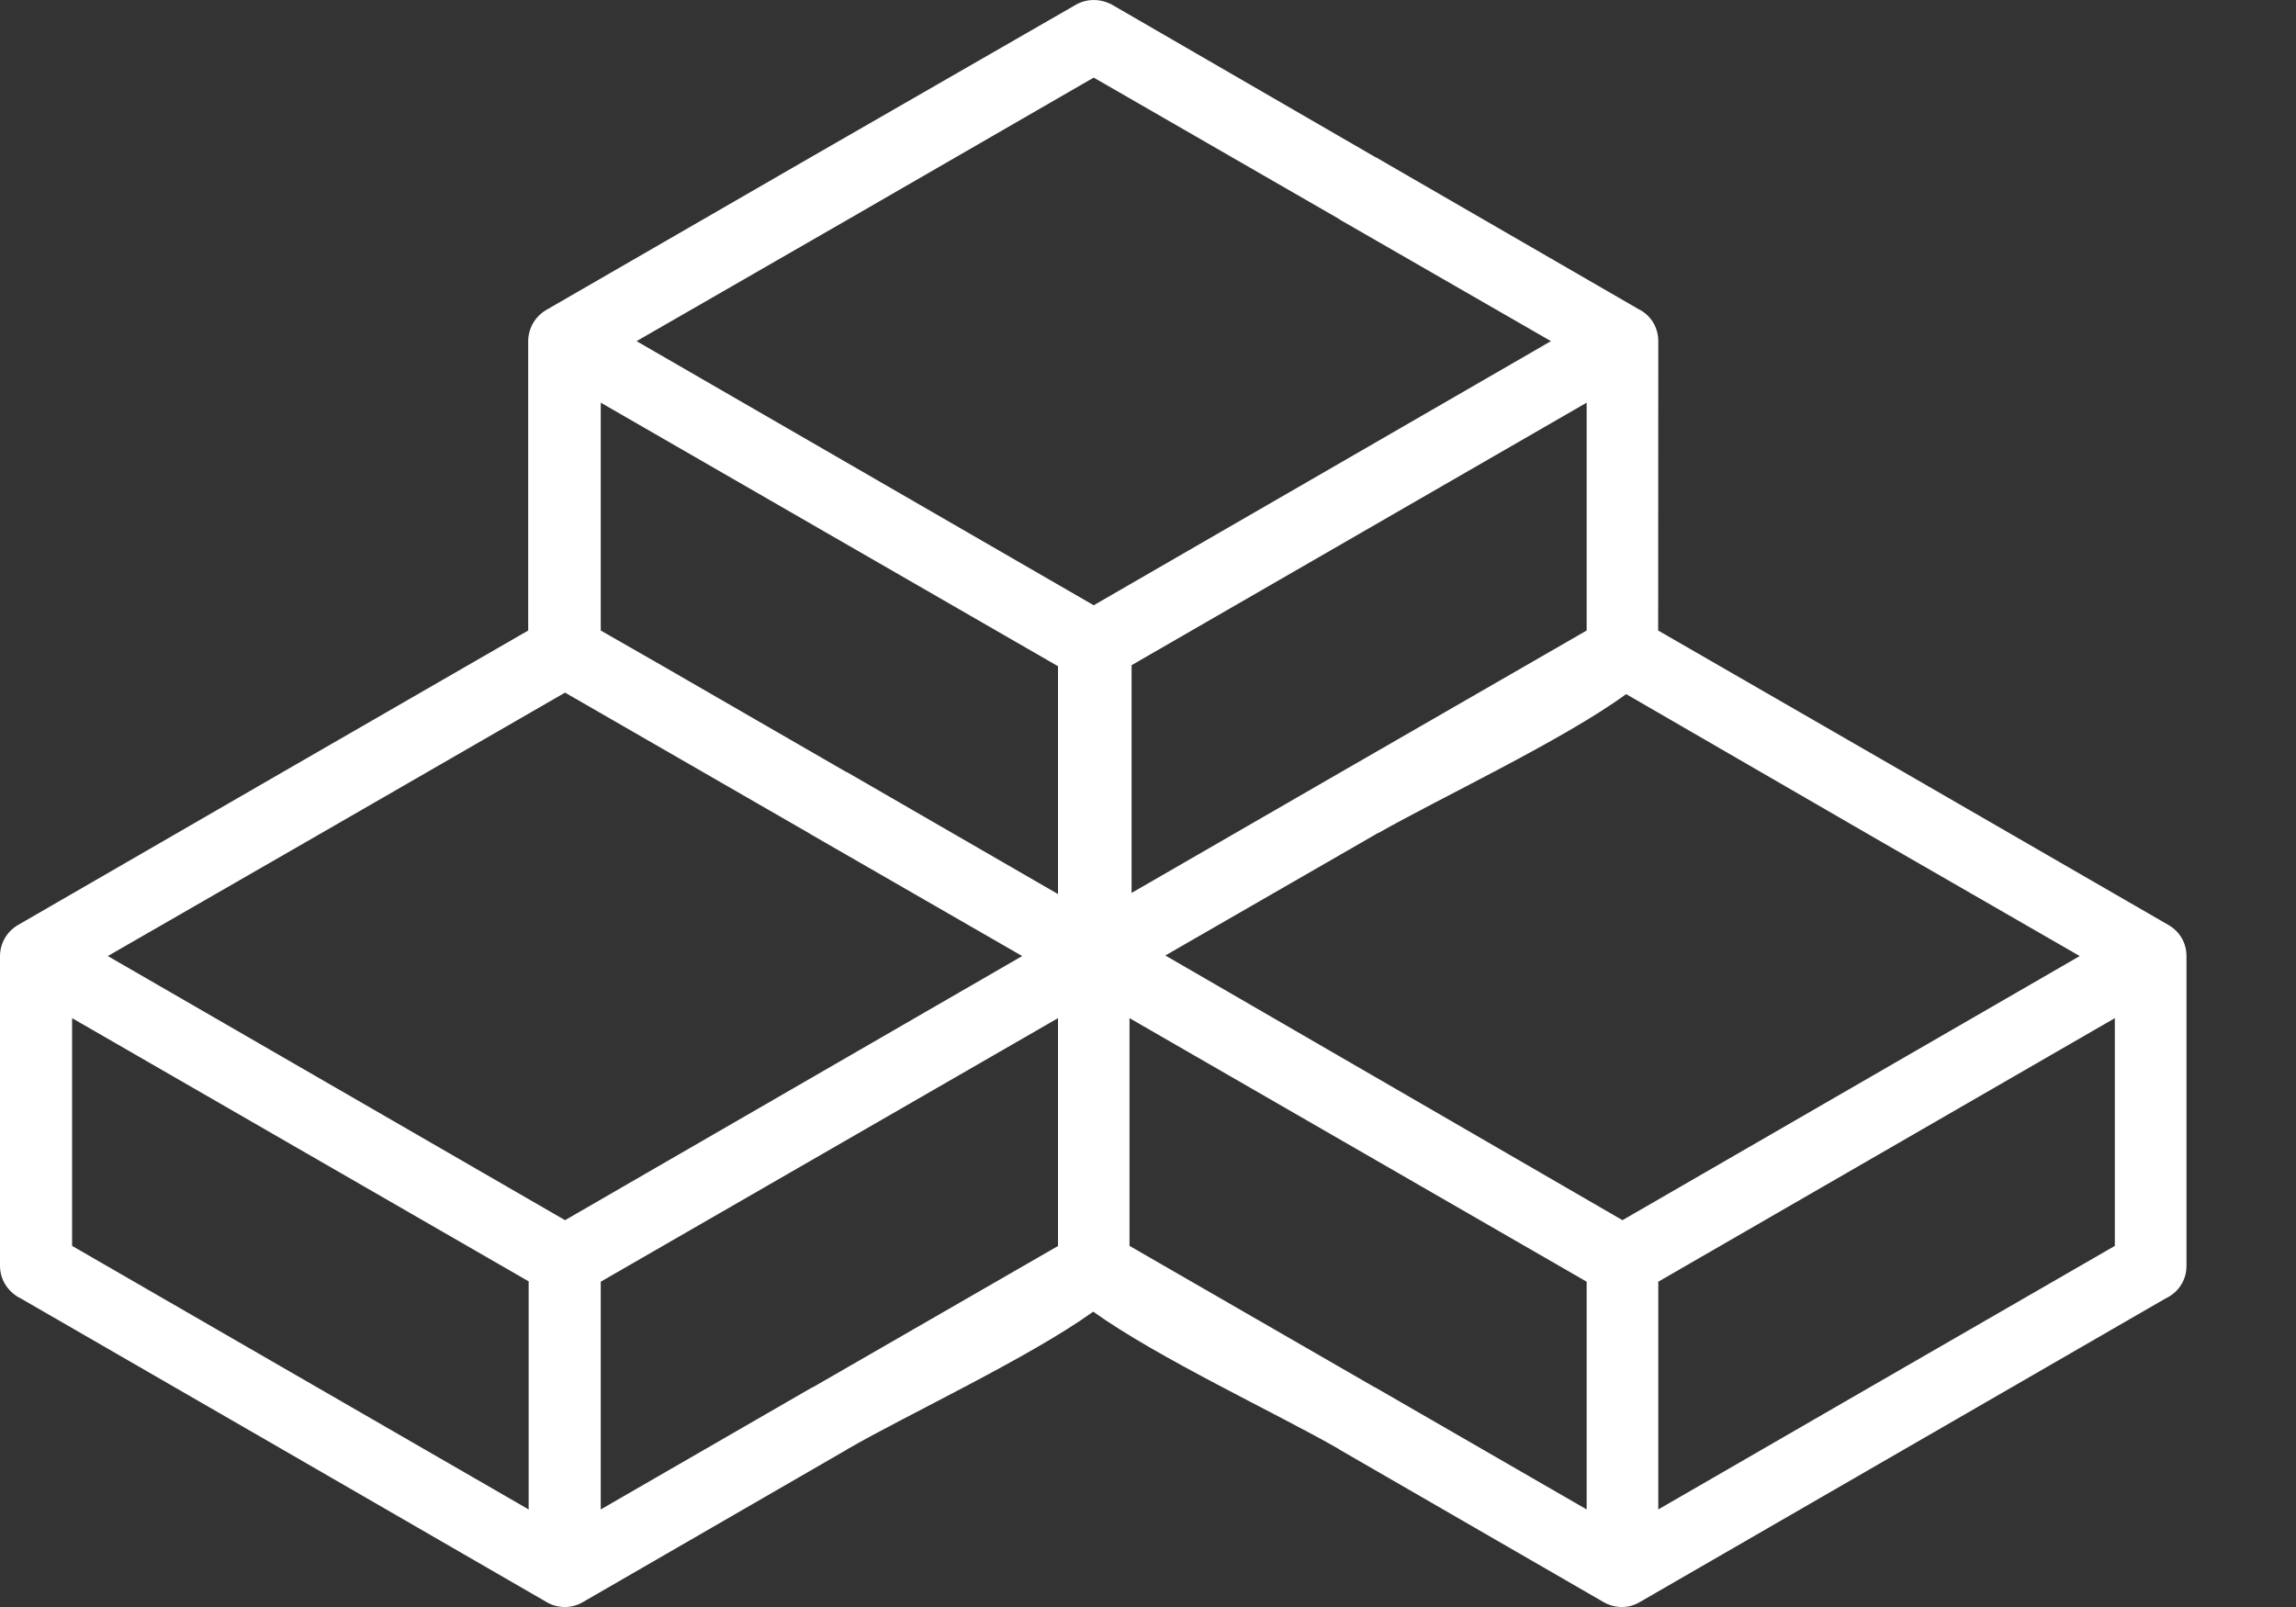 <svg width="20" height="14" viewBox="0 0 20 14" fill="none" xmlns="http://www.w3.org/2000/svg">
<rect x="0" y="0" width="20" height="14" fill="#333333" stroke="none"/>
<path fill-rule="evenodd" clip-rule="evenodd" d="M14.133 10.63L18.116 8.329L16.278 7.27L14.165 6.047C13.62 6.446 12.529 6.959 12.007 7.257H12.002C11.998 7.261 11.993 7.261 11.988 7.266L10.151 8.324L14.133 10.63ZM18.422 8.87V10.854L16.278 12.091L14.445 13.15V11.166L18.422 8.87ZM13.821 13.15L11.988 12.092C11.984 12.087 11.975 12.087 11.97 12.083L9.839 10.854V8.87L13.821 11.166L13.821 13.15ZM14.444 5.493L16.589 6.73L18.89 8.059C18.991 8.118 19.046 8.219 19.046 8.329V11.028C19.046 11.157 18.972 11.262 18.862 11.313L16.585 12.628L14.284 13.957C14.183 14.017 14.064 14.012 13.968 13.957L11.667 12.628C11.663 12.623 11.658 12.623 11.654 12.619C11.127 12.316 10.086 11.831 9.523 11.427C8.968 11.826 7.9 12.326 7.392 12.619C7.387 12.623 7.383 12.623 7.378 12.628L5.078 13.957C4.986 14.012 4.862 14.017 4.761 13.957L2.461 12.628L0.183 11.313C0.078 11.262 0 11.157 0 11.028V8.329C0 8.224 0.055 8.118 0.156 8.059L2.456 6.73L4.601 5.493V2.972C4.601 2.867 4.656 2.761 4.757 2.701L7.057 1.373L9.367 0.044C9.459 -0.011 9.578 -0.016 9.683 0.039L11.97 1.363C11.975 1.368 11.984 1.368 11.988 1.372L14.271 2.692C14.376 2.743 14.445 2.848 14.445 2.972L14.444 5.493ZM4.61 11.166L0.628 8.87V10.854L2.772 12.092L4.605 13.15V11.166H4.61ZM0.939 8.329L4.922 10.63L8.904 8.329L7.067 7.271C7.062 7.266 7.057 7.266 7.053 7.262L4.922 6.034L2.777 7.271L0.939 8.329ZM9.216 8.87L5.233 11.166V13.15L7.066 12.092C7.071 12.087 7.08 12.087 7.085 12.083L9.216 10.855L9.216 8.87ZM5.769 5.8L7.364 6.721C7.369 6.726 7.378 6.726 7.383 6.73L9.216 7.789V5.804L5.233 3.508V5.493L5.769 5.8ZM5.545 2.972L9.527 5.273L13.51 2.972L11.672 1.914C11.668 1.909 11.663 1.909 11.658 1.904L9.527 0.676L7.383 1.914L5.545 2.972ZM13.821 3.508V5.493L11.69 6.721L9.857 7.779V5.795L13.821 3.508Z" fill="white"/>
</svg>